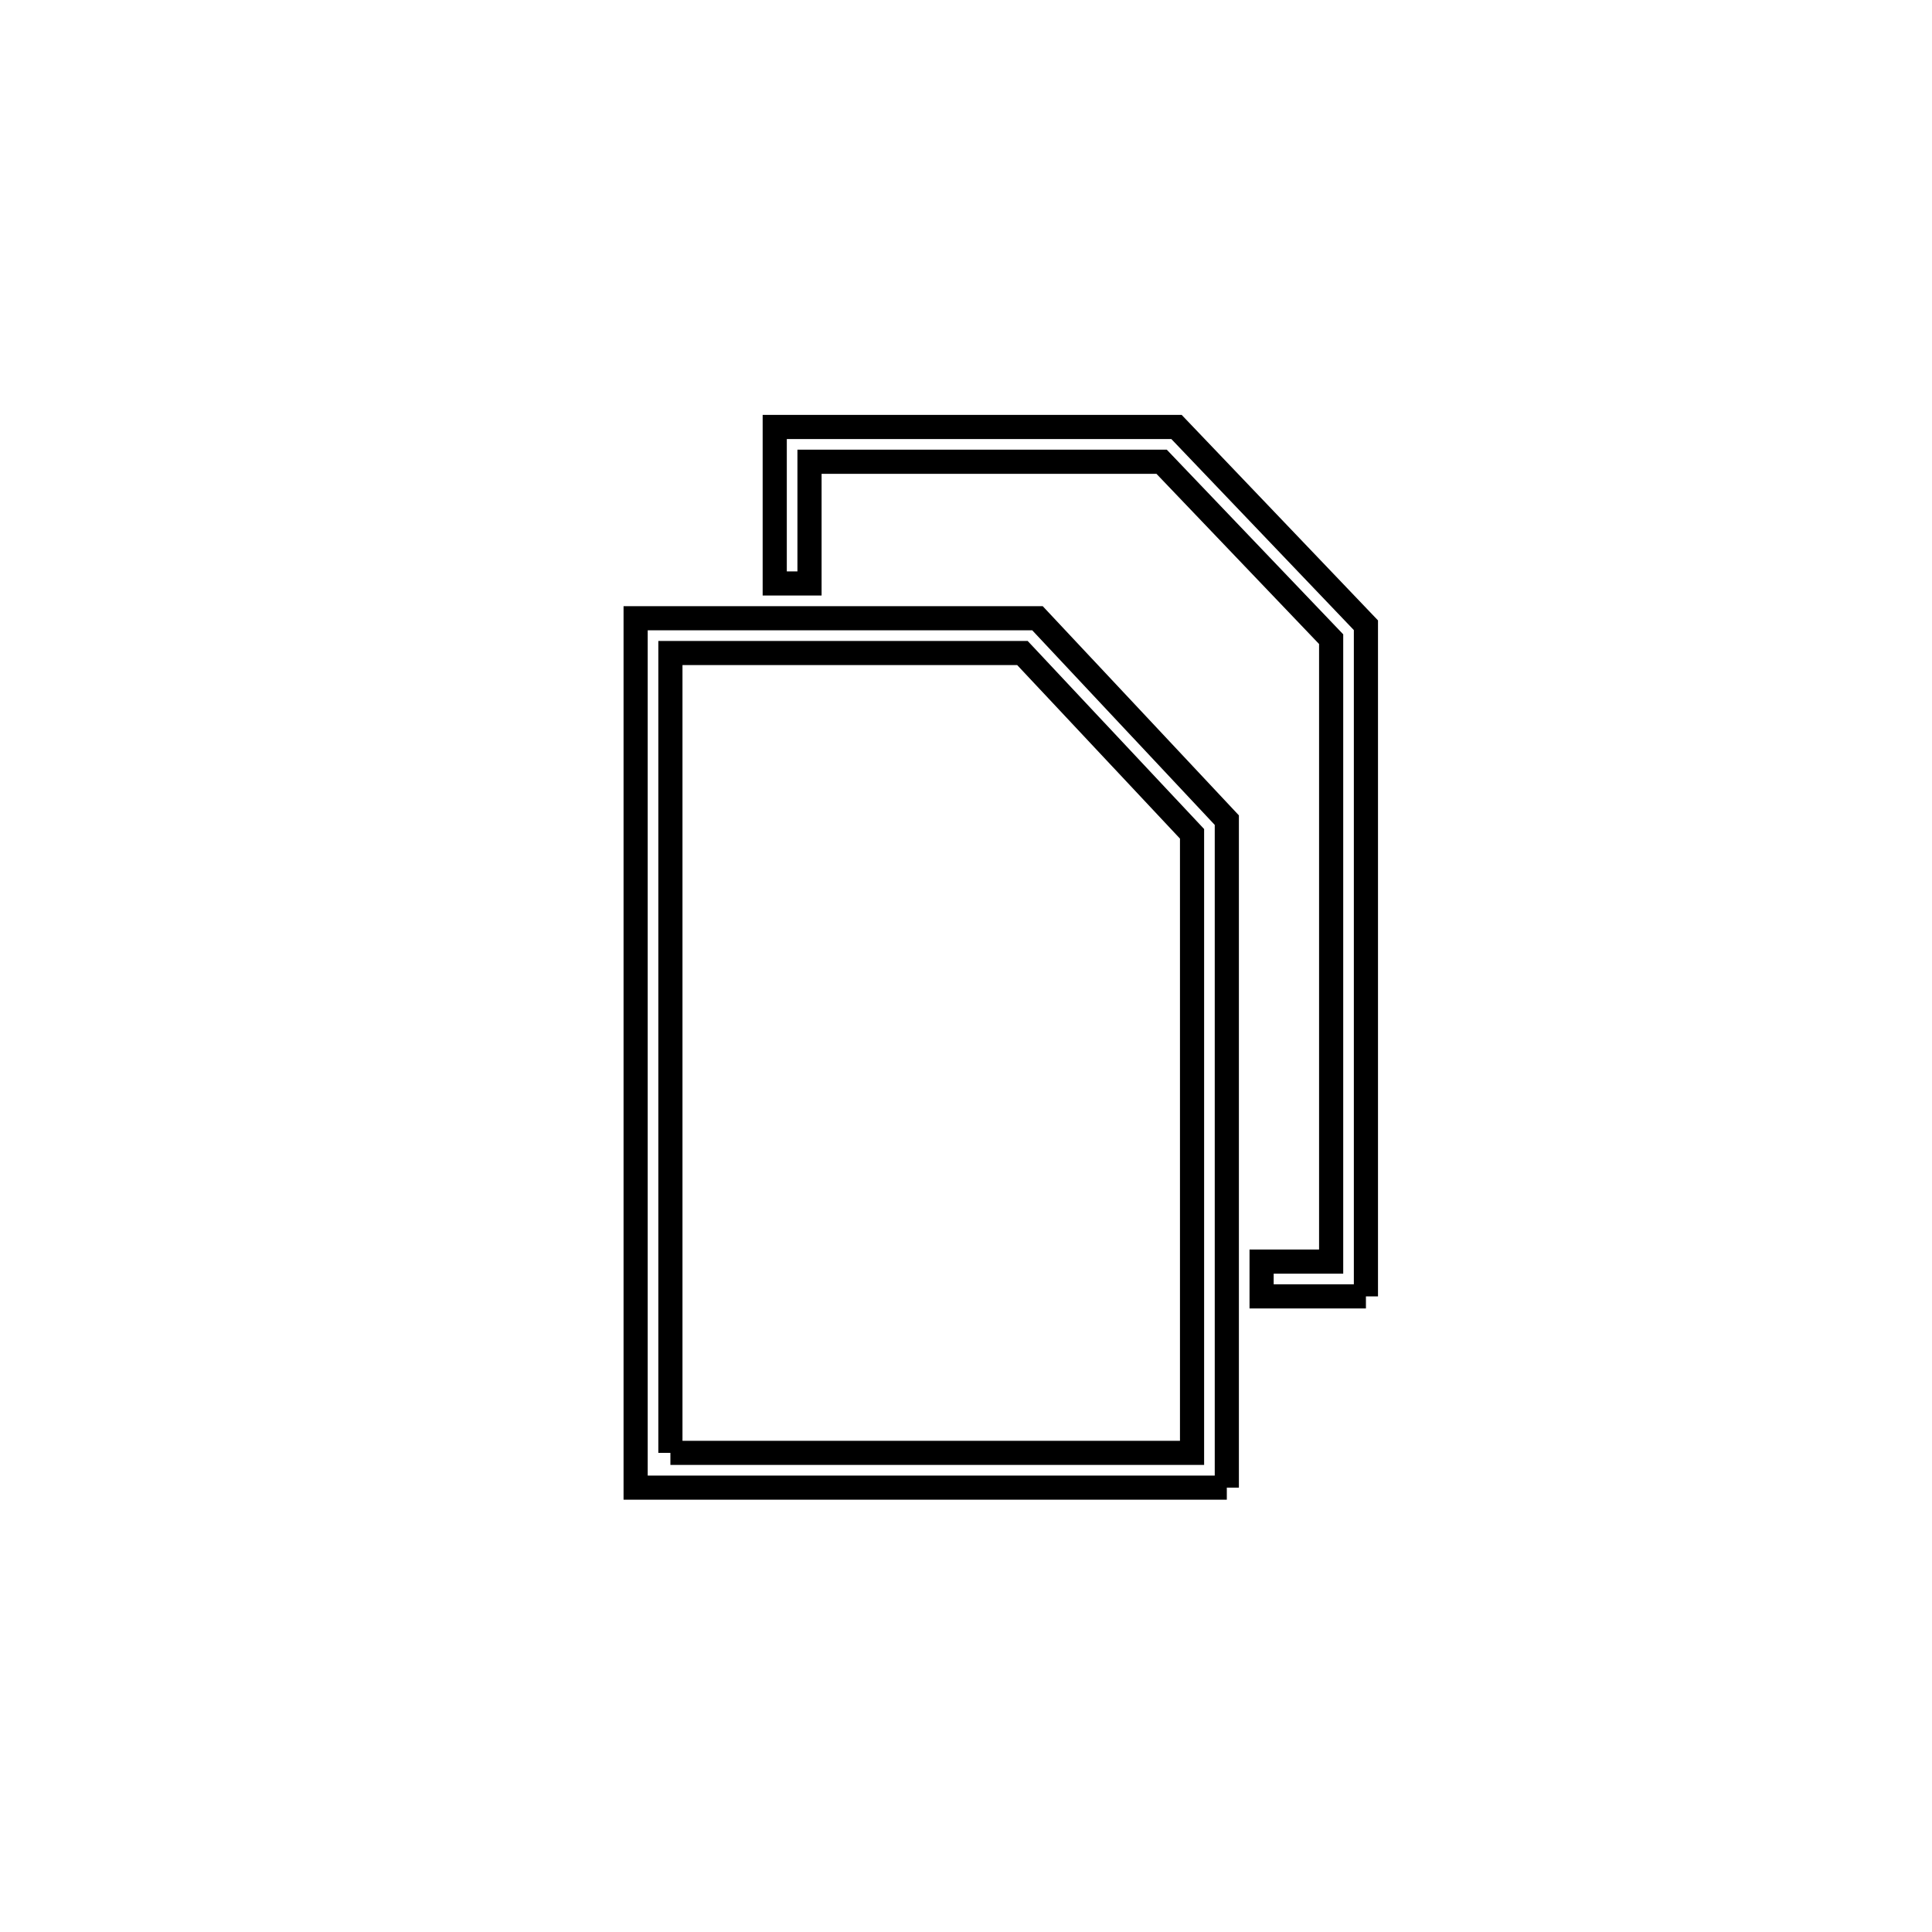 <svg xmlns="http://www.w3.org/2000/svg" viewBox="0.0 0.0 24.0 24.0" height="200px" width="200px"><path fill="none" stroke="black" stroke-width=".3" stroke-opacity="1.0"  filling="0" d="M16.968 16.104 L15.672 16.104 L15.672 15.672 L16.536 15.672 L16.536 11.806 L16.536 7.94 L14.43 5.736 L10.056 5.736 L10.056 7.248 L9.624 7.248 L9.624 5.304 L14.615 5.304 L16.968 7.767 L16.968 11.936 L16.968 16.104"></path>
<path fill="none" stroke="black" stroke-width=".3" stroke-opacity="1.0"  filling="0" d="M8.328 18.048 L8.328 13.08 L8.328 8.112 L12.701 8.112 L14.808 10.358 L14.808 14.203 L14.808 18.048 L8.328 18.048"></path>
<path fill="none" stroke="black" stroke-width=".3" stroke-opacity="1.0"  filling="0" d="M15.24 18.48 L7.896 18.48 L7.896 13.08 L7.896 7.68 L12.888 7.68 L15.24 10.188 L15.24 14.334 L15.24 18.48"></path></svg>